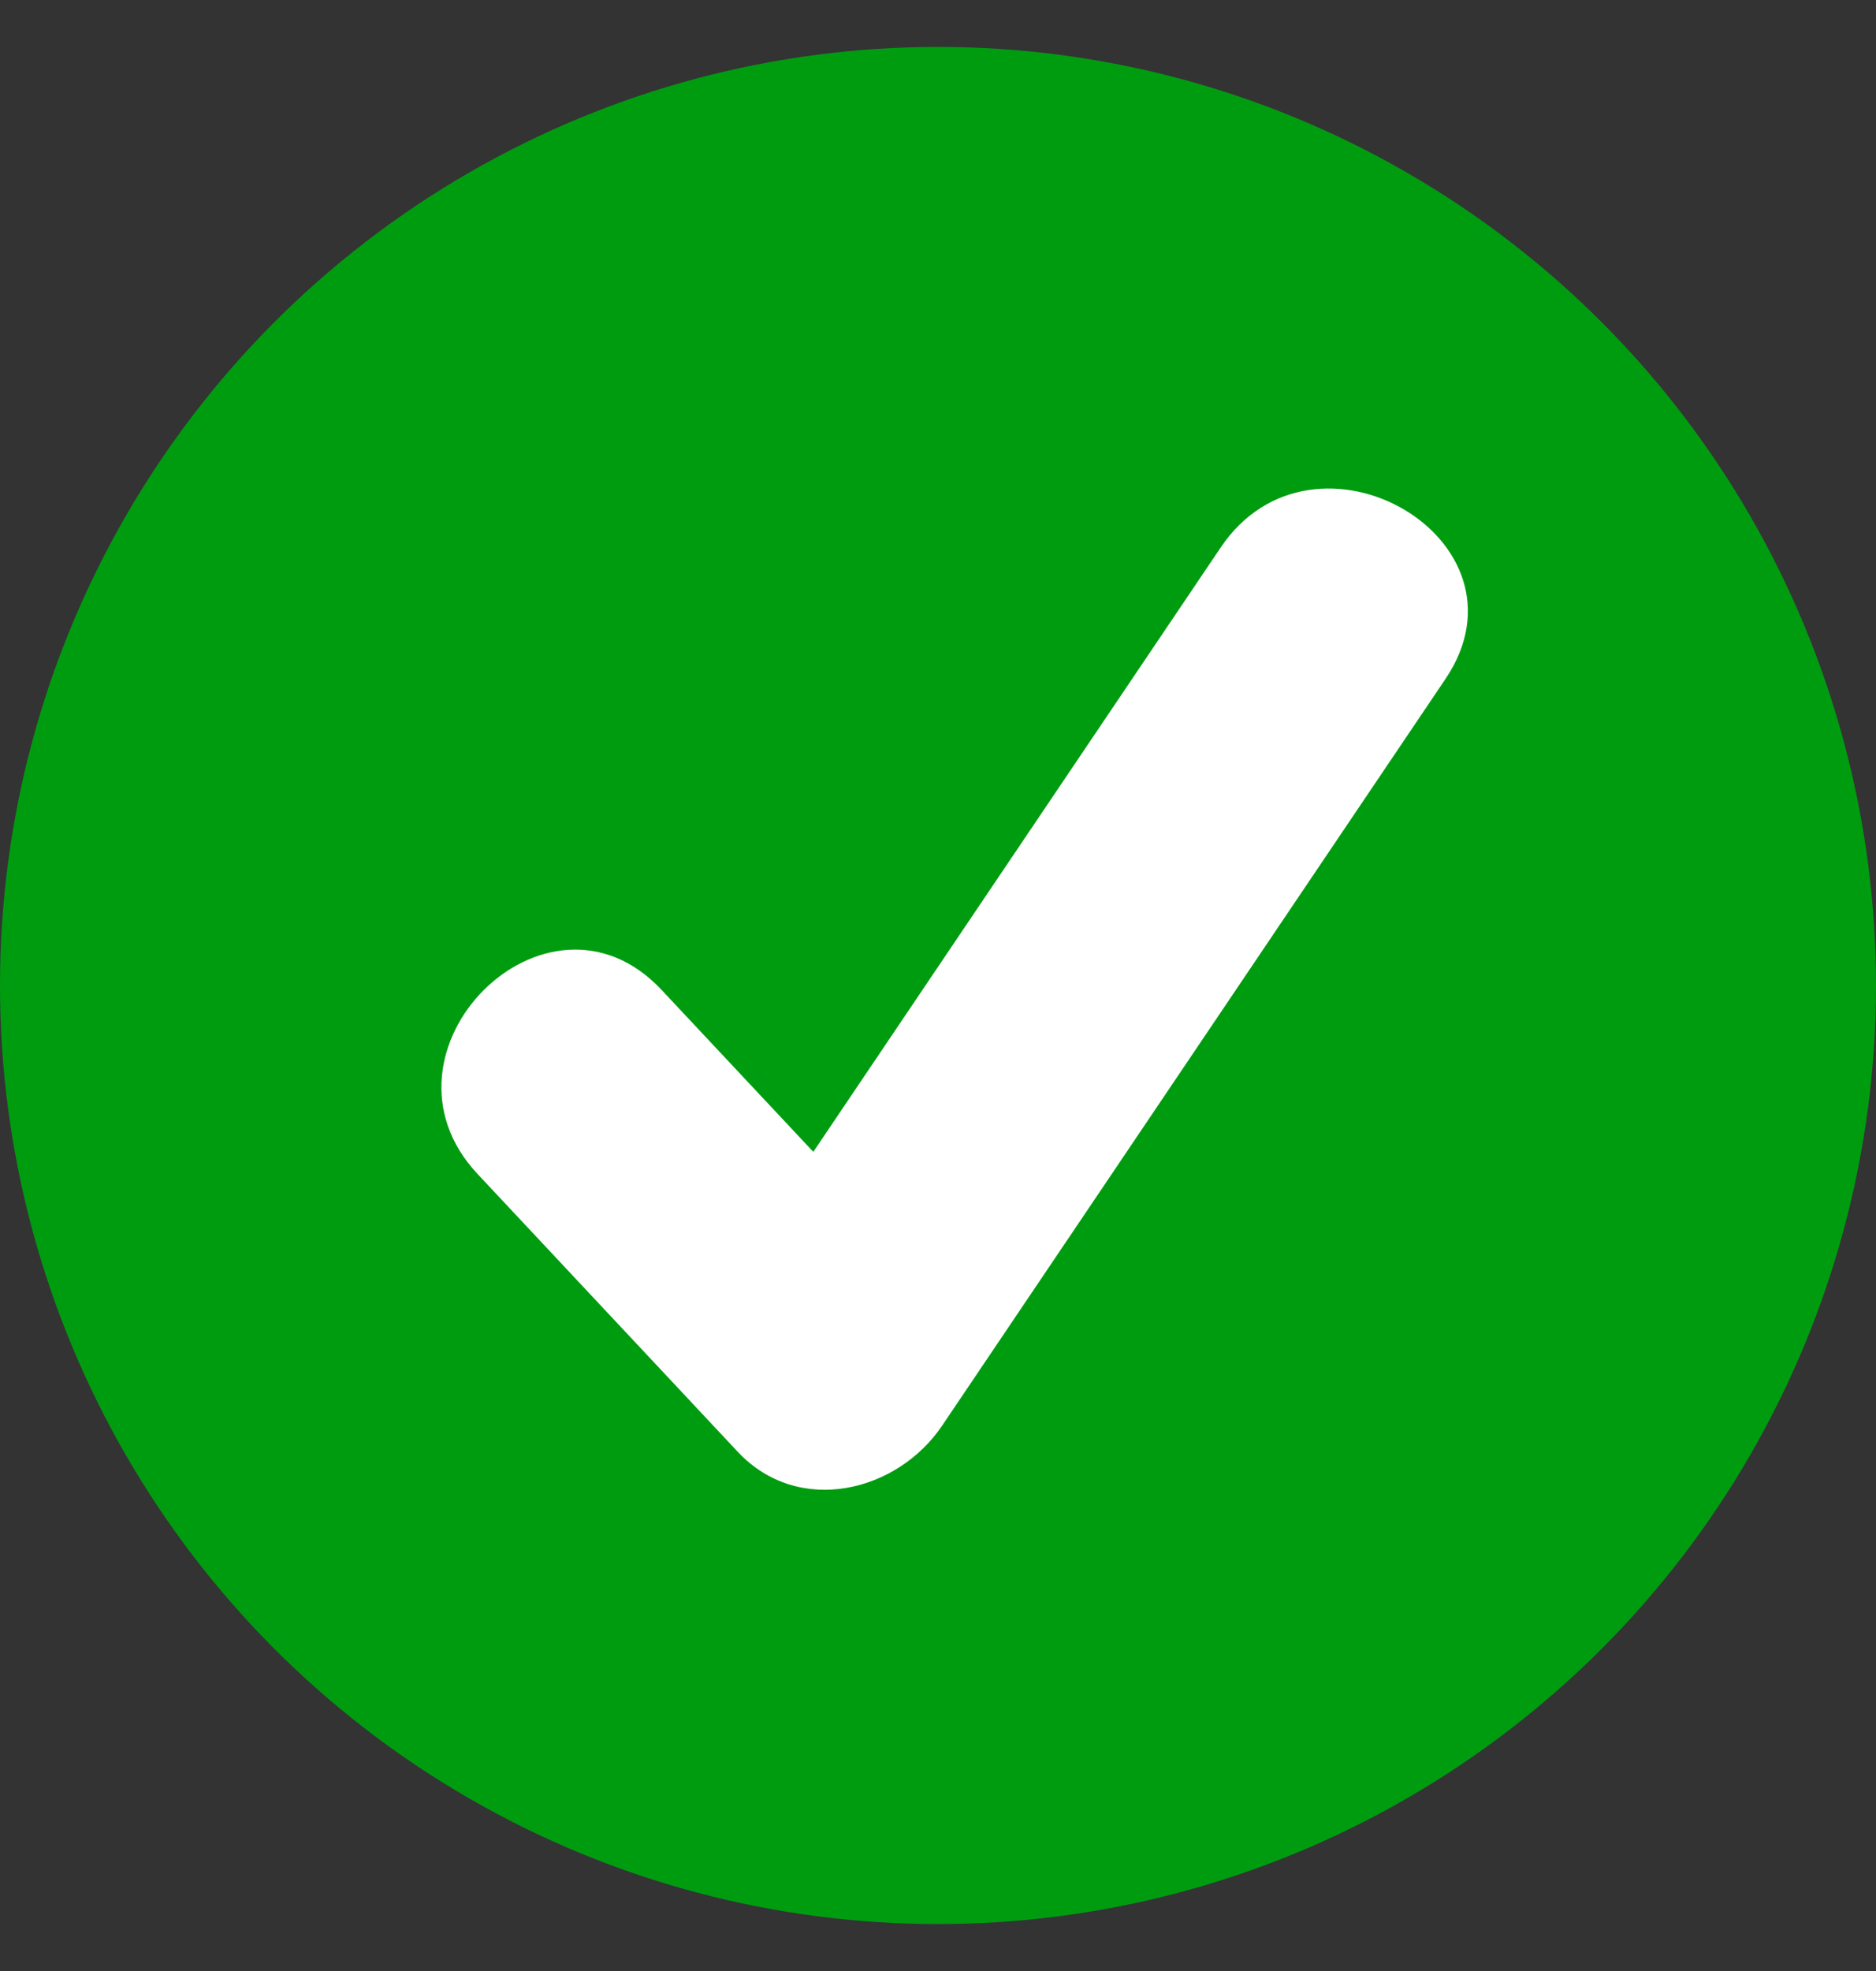 <svg width="20" height="21" viewBox="0 0 20 21" fill="none" xmlns="http://www.w3.org/2000/svg">
<rect x="0" y="0" width="20" height="21" fill="#333333" stroke="none"/>
<g id="Group 460">
<g id="Group 459">
<circle id="Ellipse 54" cx="10" cy="10.5" r="10" fill="#009C10"/>
</g>
<g id="Group">
<path id="Vector" d="M5.092 12.509C6.017 13.496 6.942 14.482 7.866 15.469C8.512 16.157 9.565 15.901 10.045 15.188C11.833 12.537 13.622 9.885 15.41 7.234C16.411 5.749 14.008 4.359 13.014 5.833C11.226 8.485 9.437 11.136 7.649 13.787C8.376 13.694 9.102 13.6 9.828 13.507C8.903 12.52 7.978 11.534 7.053 10.547C5.83 9.242 3.87 11.207 5.092 12.509Z" fill="white"/>
</g>
</g>
</svg>

